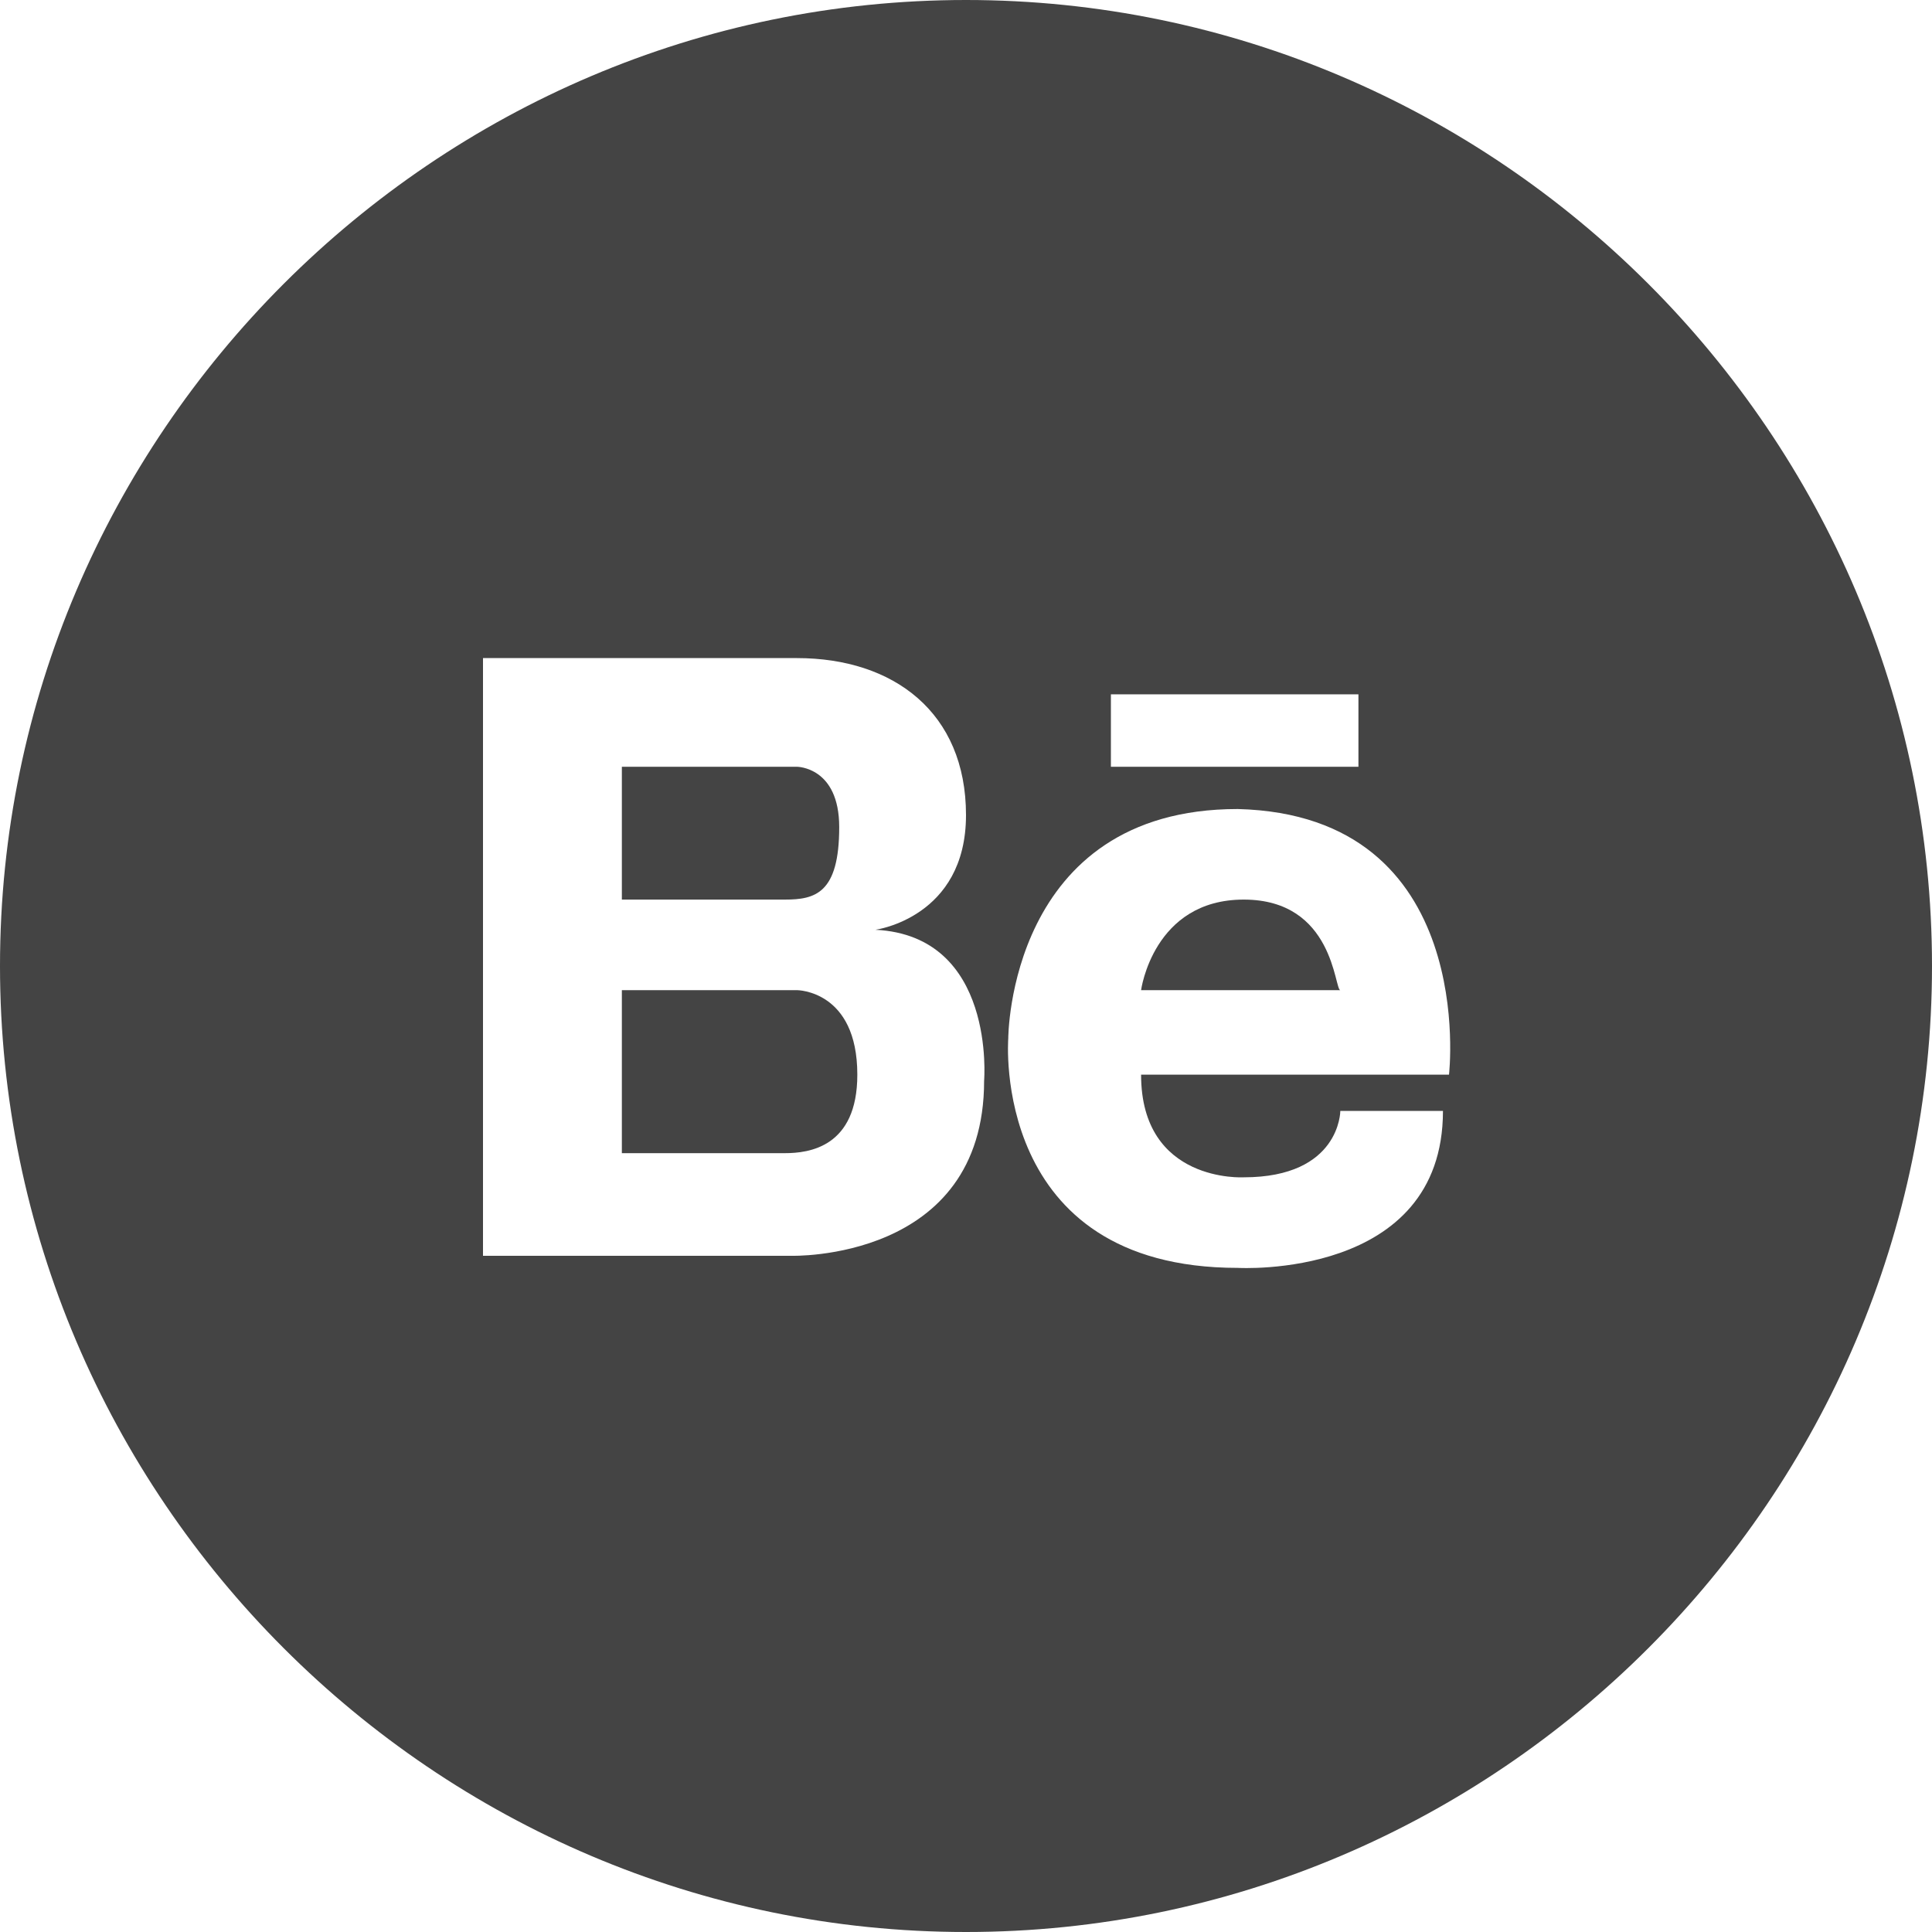 <?xml version="1.0" encoding="utf-8"?>
<!-- Generator: Adobe Illustrator 18.1.1, SVG Export Plug-In . SVG Version: 6.00 Build 0)  -->
<!DOCTYPE svg PUBLIC "-//W3C//DTD SVG 1.1//EN" "http://www.w3.org/Graphics/SVG/1.1/DTD/svg11.dtd">
<svg version="1.1" id="Layer_1" xmlns="http://www.w3.org/2000/svg" xmlns:xlink="http://www.w3.org/1999/xlink" x="0px" y="0px"
	 width="32px" height="32px" viewBox="0 0 32 32" enable-background="new 0 0 32 32" xml:space="preserve">
<path fill="#444444" d="M13.2,16.4h-2.9v2.7H13c0.4,0,1.2-0.1,1.2-1.3C14.2,16.4,13.2,16.4,13.2,16.4z"/>
<path fill="#444444" d="M20.6,14.9c-1.5,0-1.7,1.5-1.7,1.5h3.3C22.1,16.4,22.1,14.9,20.6,14.9z"/>
<path fill="#444444" d="M13.9,13.7c0-1-0.7-1-0.7-1h-0.4h-2.5v2.2H13C13.5,14.9,13.9,14.8,13.9,13.7z"/>
<path fill="#444444" d="M16,0C7.2,0,0,7.2,0,16c0,8.8,7.2,16,16,16s16-7.2,16-16C32,7.2,24.8,0,16,0z M18.4,11.5h4.1v1.2h-4.1V11.5z
	 M16.3,17.9c0,3-3.2,2.9-3.2,2.9h-2.9h-0.1H8v-9.9h2.2h0.1h2.9c1.6,0,2.8,0.9,2.8,2.6s-1.5,1.9-1.5,1.9
	C16.5,15.5,16.3,17.9,16.3,17.9z M24,17.8h-5.1c0,1.8,1.7,1.7,1.7,1.7c1.6,0,1.6-1.1,1.6-1.1h1.7c0,2.8-3.4,2.6-3.4,2.6
	c-4.1,0-3.8-3.8-3.8-3.8s0-3.8,3.8-3.8C24.5,13.5,24,17.8,24,17.8z"/>
</svg>
